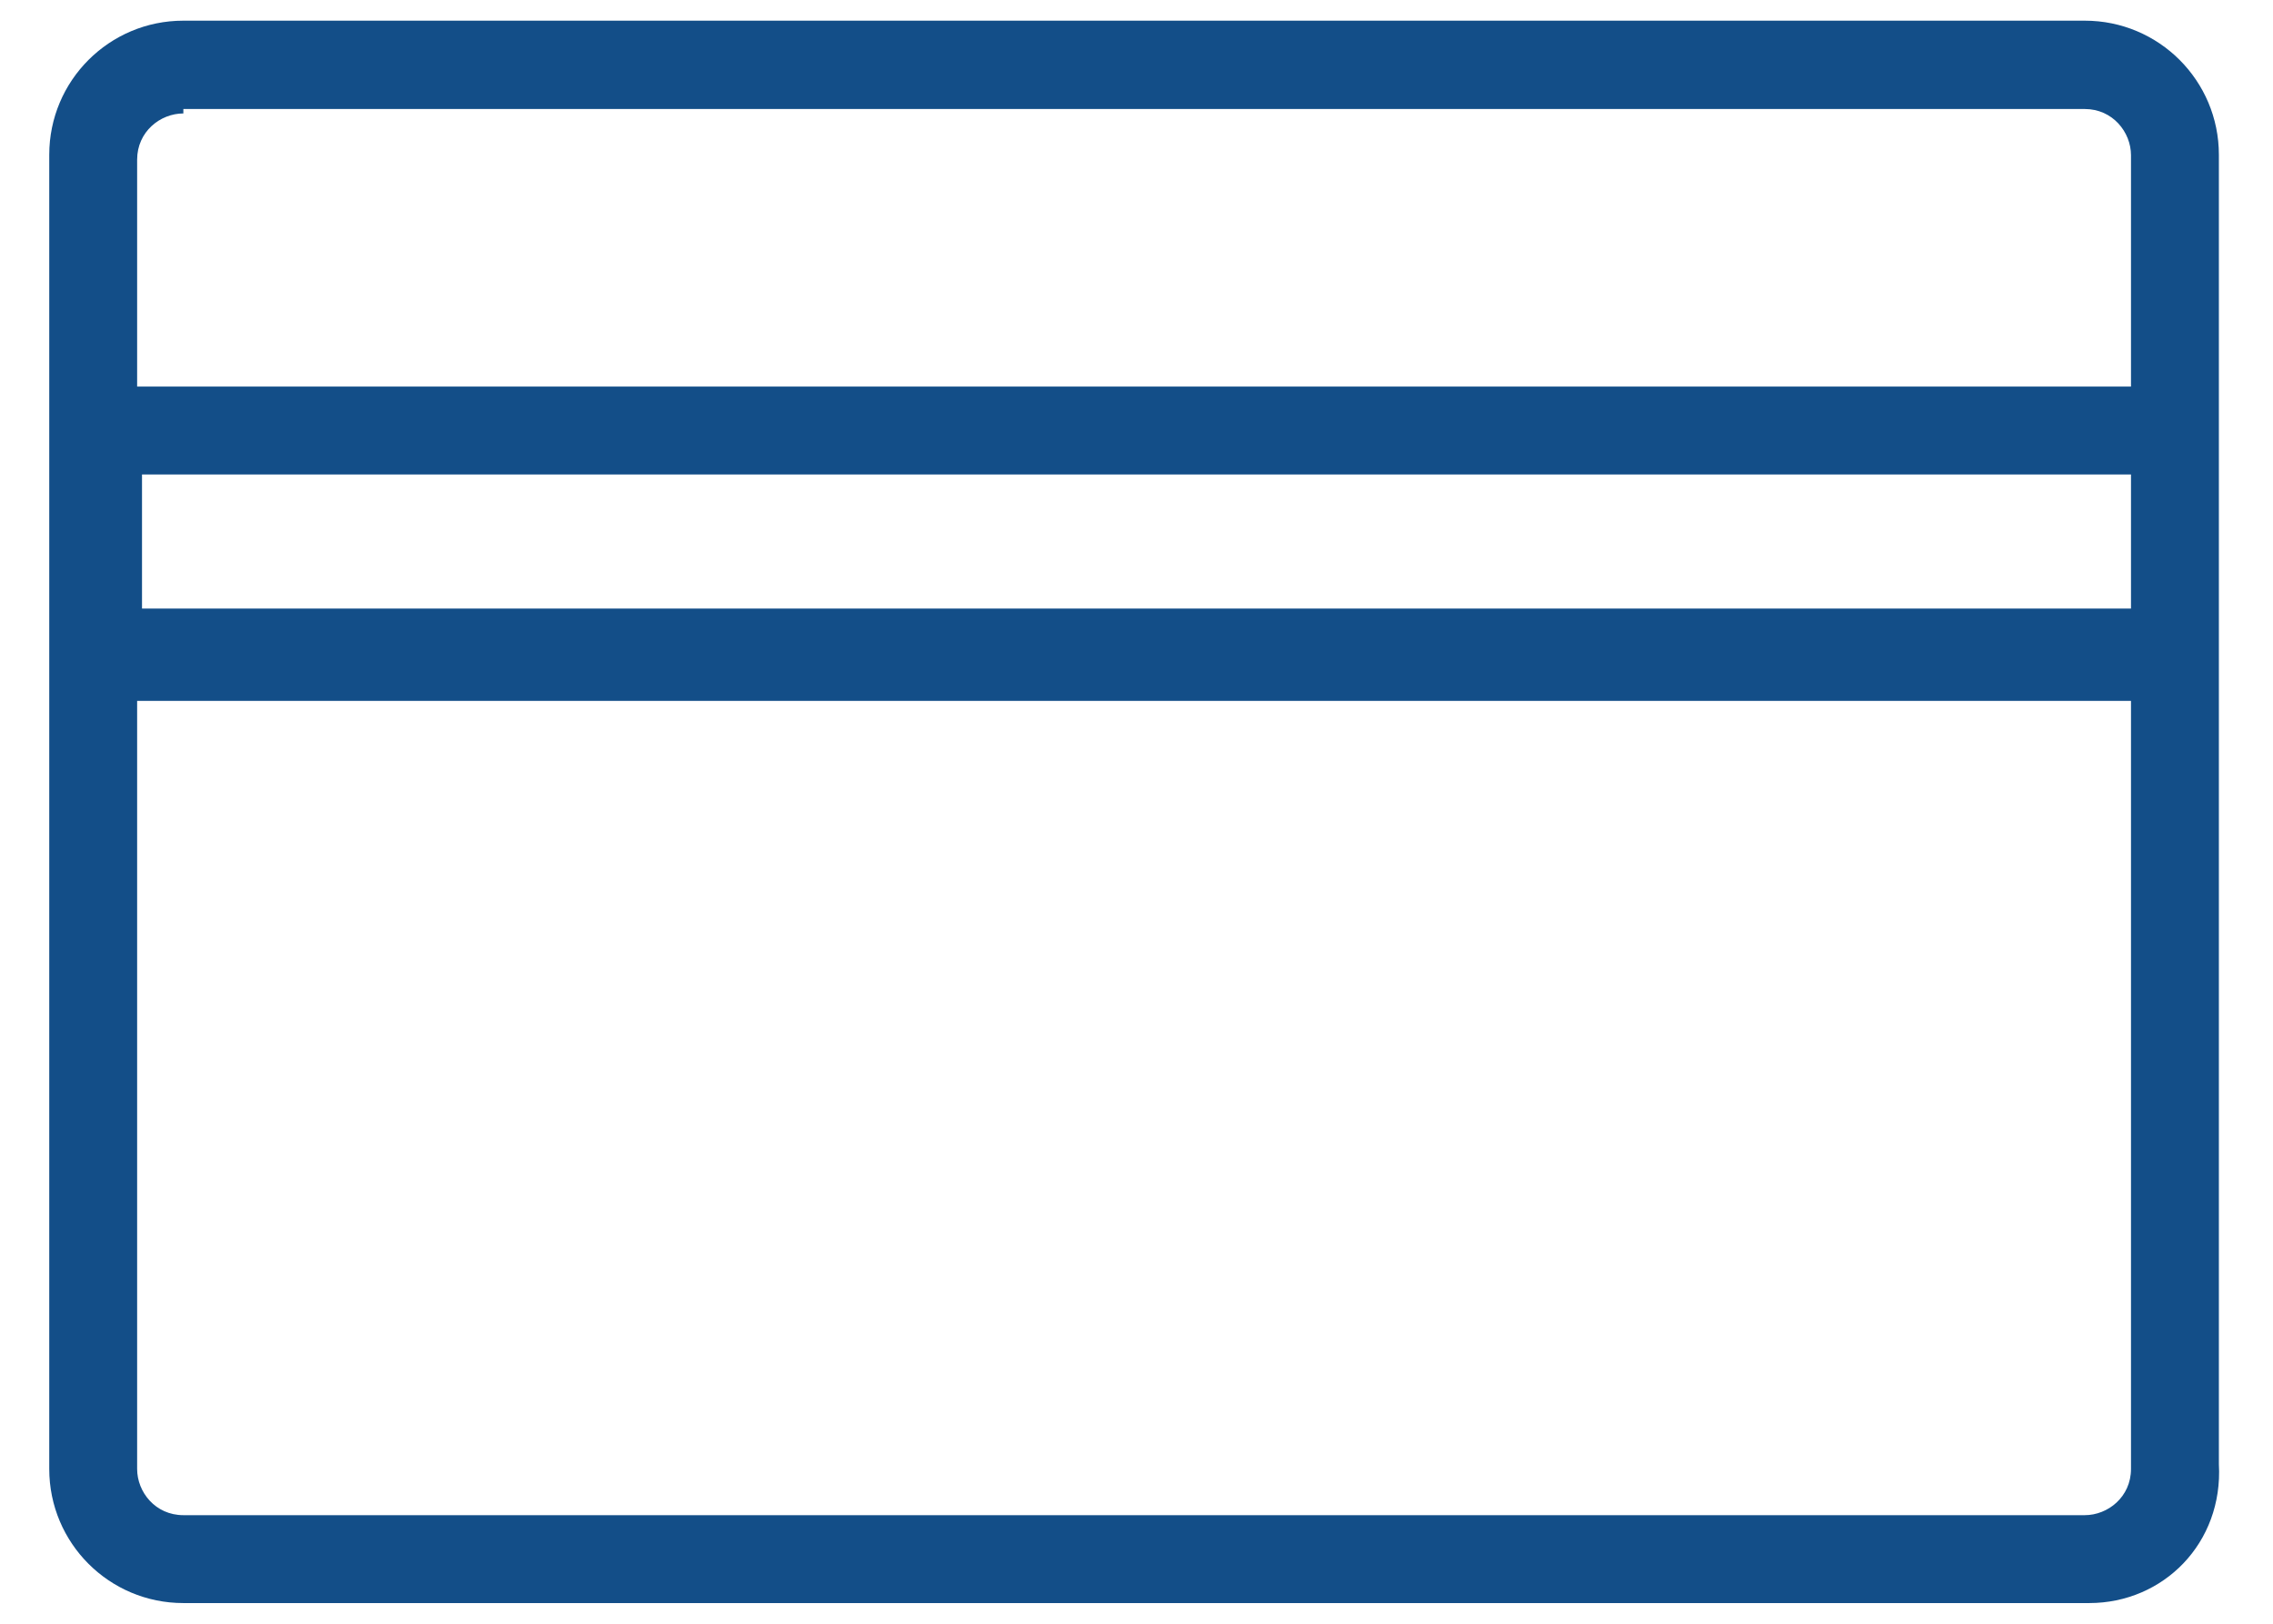 <svg width="21" height="15" viewBox="0 0 21 15" fill="none" xmlns="http://www.w3.org/2000/svg">
<path d="M20.5 1.43C20.5 0.745 19.946 0.191 19.261 0.191H1.694C1.009 0.191 0.455 0.745 0.455 1.43V13.57C0.455 14.255 1.009 14.809 1.694 14.809H19.302C19.987 14.809 20.541 14.255 20.5 13.525V1.43ZM19.688 5.622H1.312V4.383H19.688V5.622ZM1.267 1.475C1.267 1.216 1.481 1.048 1.694 1.048V1.007H19.261C19.519 1.007 19.688 1.221 19.688 1.434V3.571H1.267V1.475ZM19.688 13.57C19.688 13.829 19.474 13.997 19.261 13.997H1.694C1.436 13.997 1.267 13.784 1.267 13.57V6.475H19.688V13.57Z" fill="#134E88"/>
</svg>
